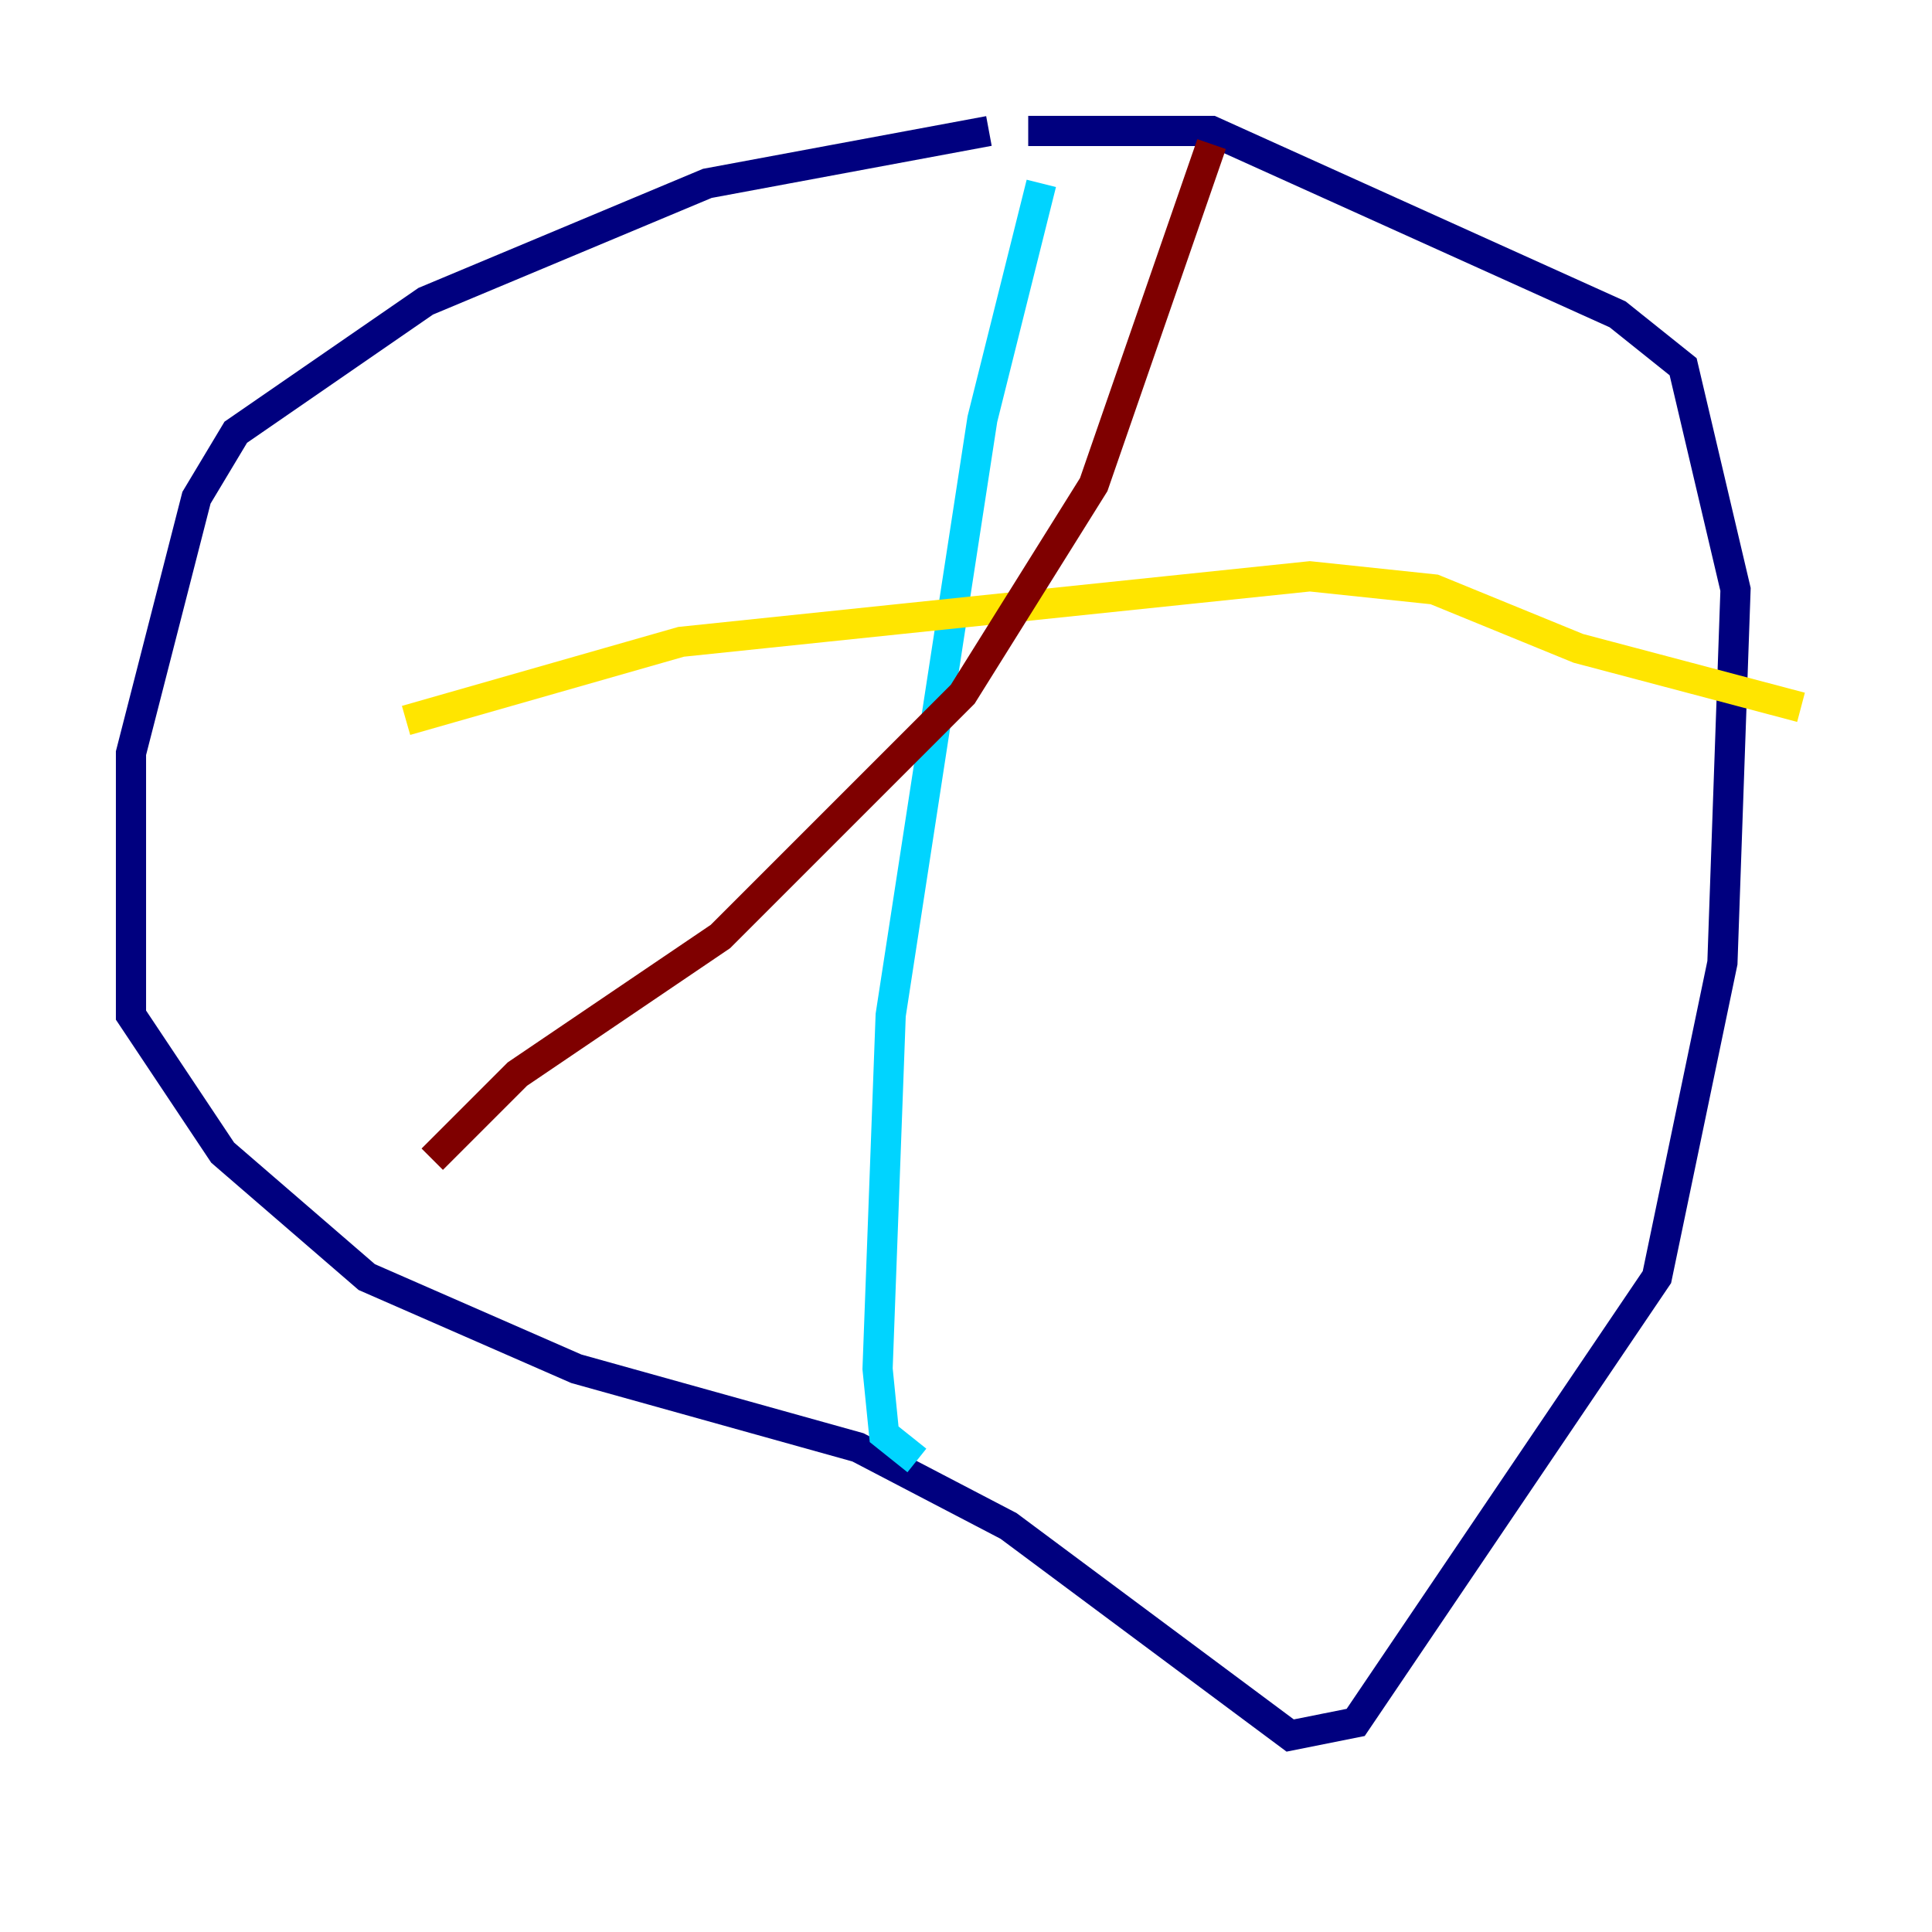 <?xml version="1.0" encoding="utf-8" ?>
<svg baseProfile="tiny" height="128" version="1.2" viewBox="0,0,128,128" width="128" xmlns="http://www.w3.org/2000/svg" xmlns:ev="http://www.w3.org/2001/xml-events" xmlns:xlink="http://www.w3.org/1999/xlink"><defs /><polyline fill="none" points="65.519,8.678 46.861,12.149 28.203,19.959 15.62,28.637 13.017,32.976 8.678,49.898 8.678,67.254 14.752,76.366 24.298,84.61 38.183,90.685 56.841,95.891 66.82,101.098 85.478,114.983 89.817,114.115 109.776,84.61 114.115,63.783 114.983,39.051 111.512,24.298 107.173,20.827 80.271,8.678 68.122,8.678" stroke="#00007f" stroke-width="2" /><polyline fill="none" points="68.99,12.149 65.085,27.77 59.01,67.254 58.142,90.685 58.576,95.024 60.746,96.759" stroke="#00d4ff" stroke-width="2" /><polyline fill="none" points="26.902,47.729 45.125,42.522 86.78,38.183 95.024,39.051 104.57,42.956 119.322,46.861" stroke="#ffe500" stroke-width="2" /><polyline fill="none" points="80.271,9.546 72.461,32.108 63.783,45.993 47.729,62.047 34.278,71.159 28.637,76.8" stroke="#7f0000" stroke-width="2" /></svg>